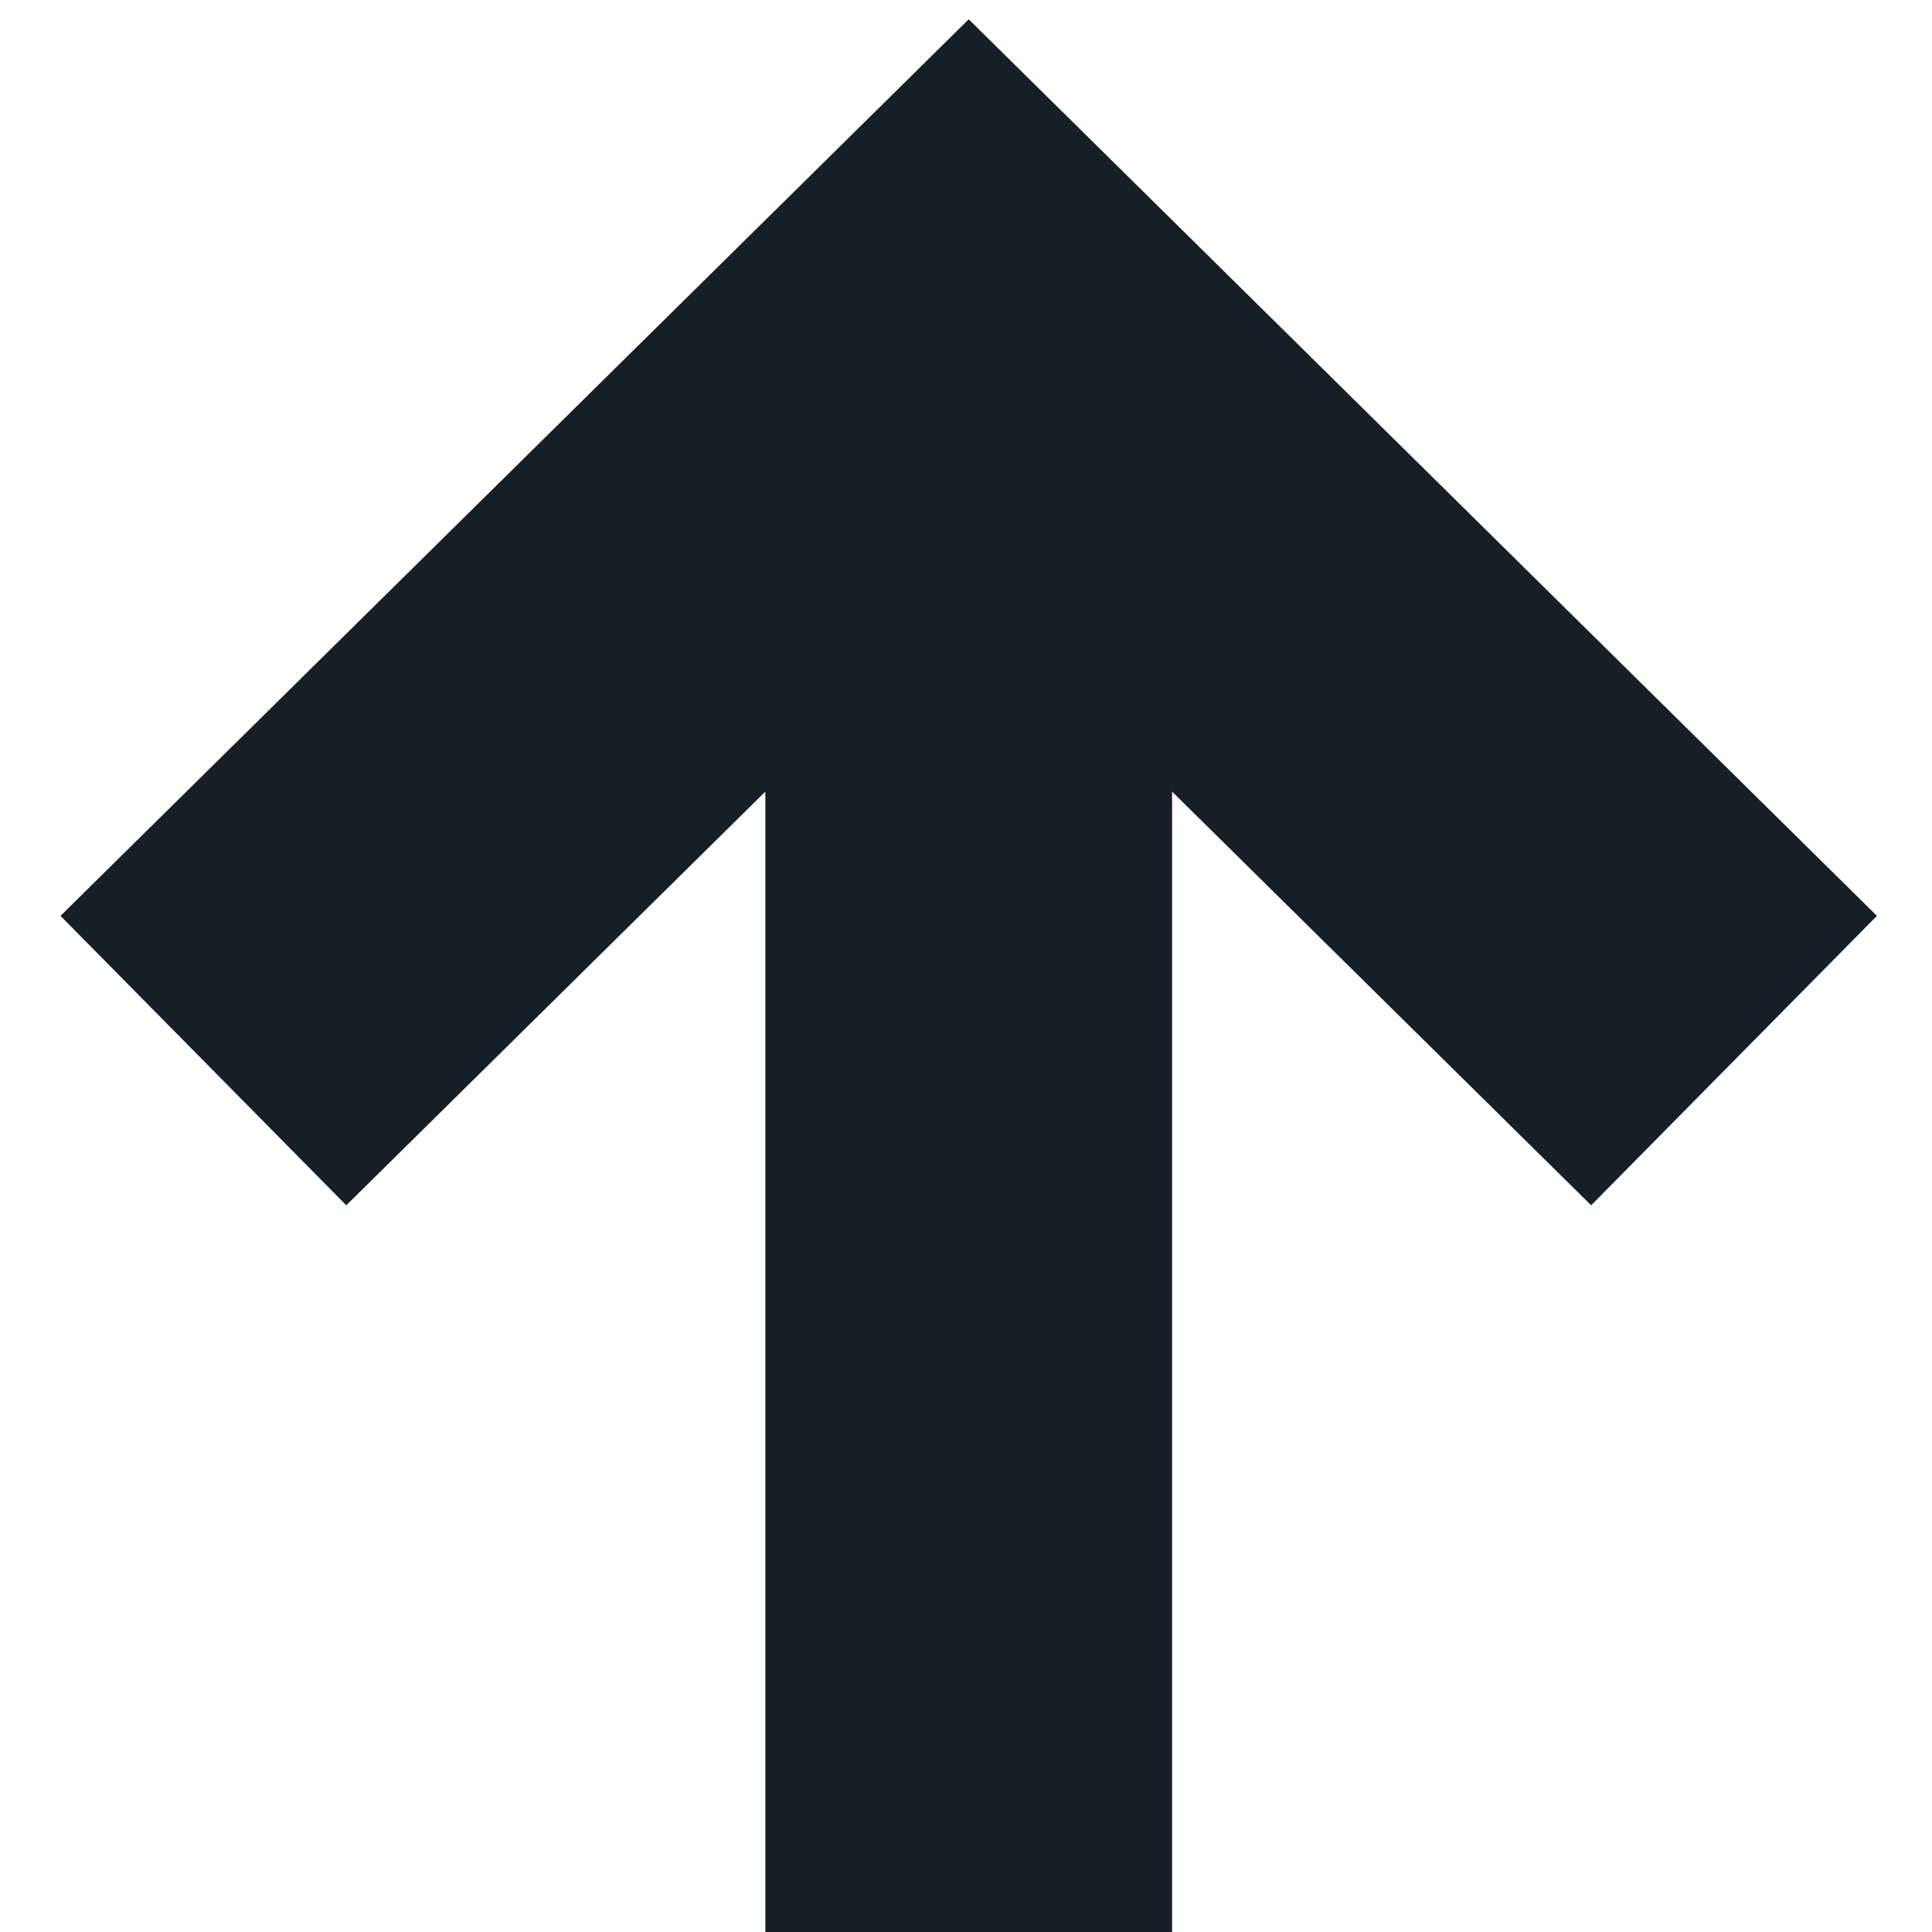 <svg width="57" height="57" viewBox="0 0 57 57" fill="none" xmlns="http://www.w3.org/2000/svg">
	<path fill-rule="evenodd" clip-rule="evenodd" d="M28.58 0.569L55.375 27.021L46.944 35.56L34.58 23.355V57L22.58 57L22.58 23.355L10.216 35.56L1.785 27.021L28.58 0.569Z" fill="#171F26"/>
</svg>
